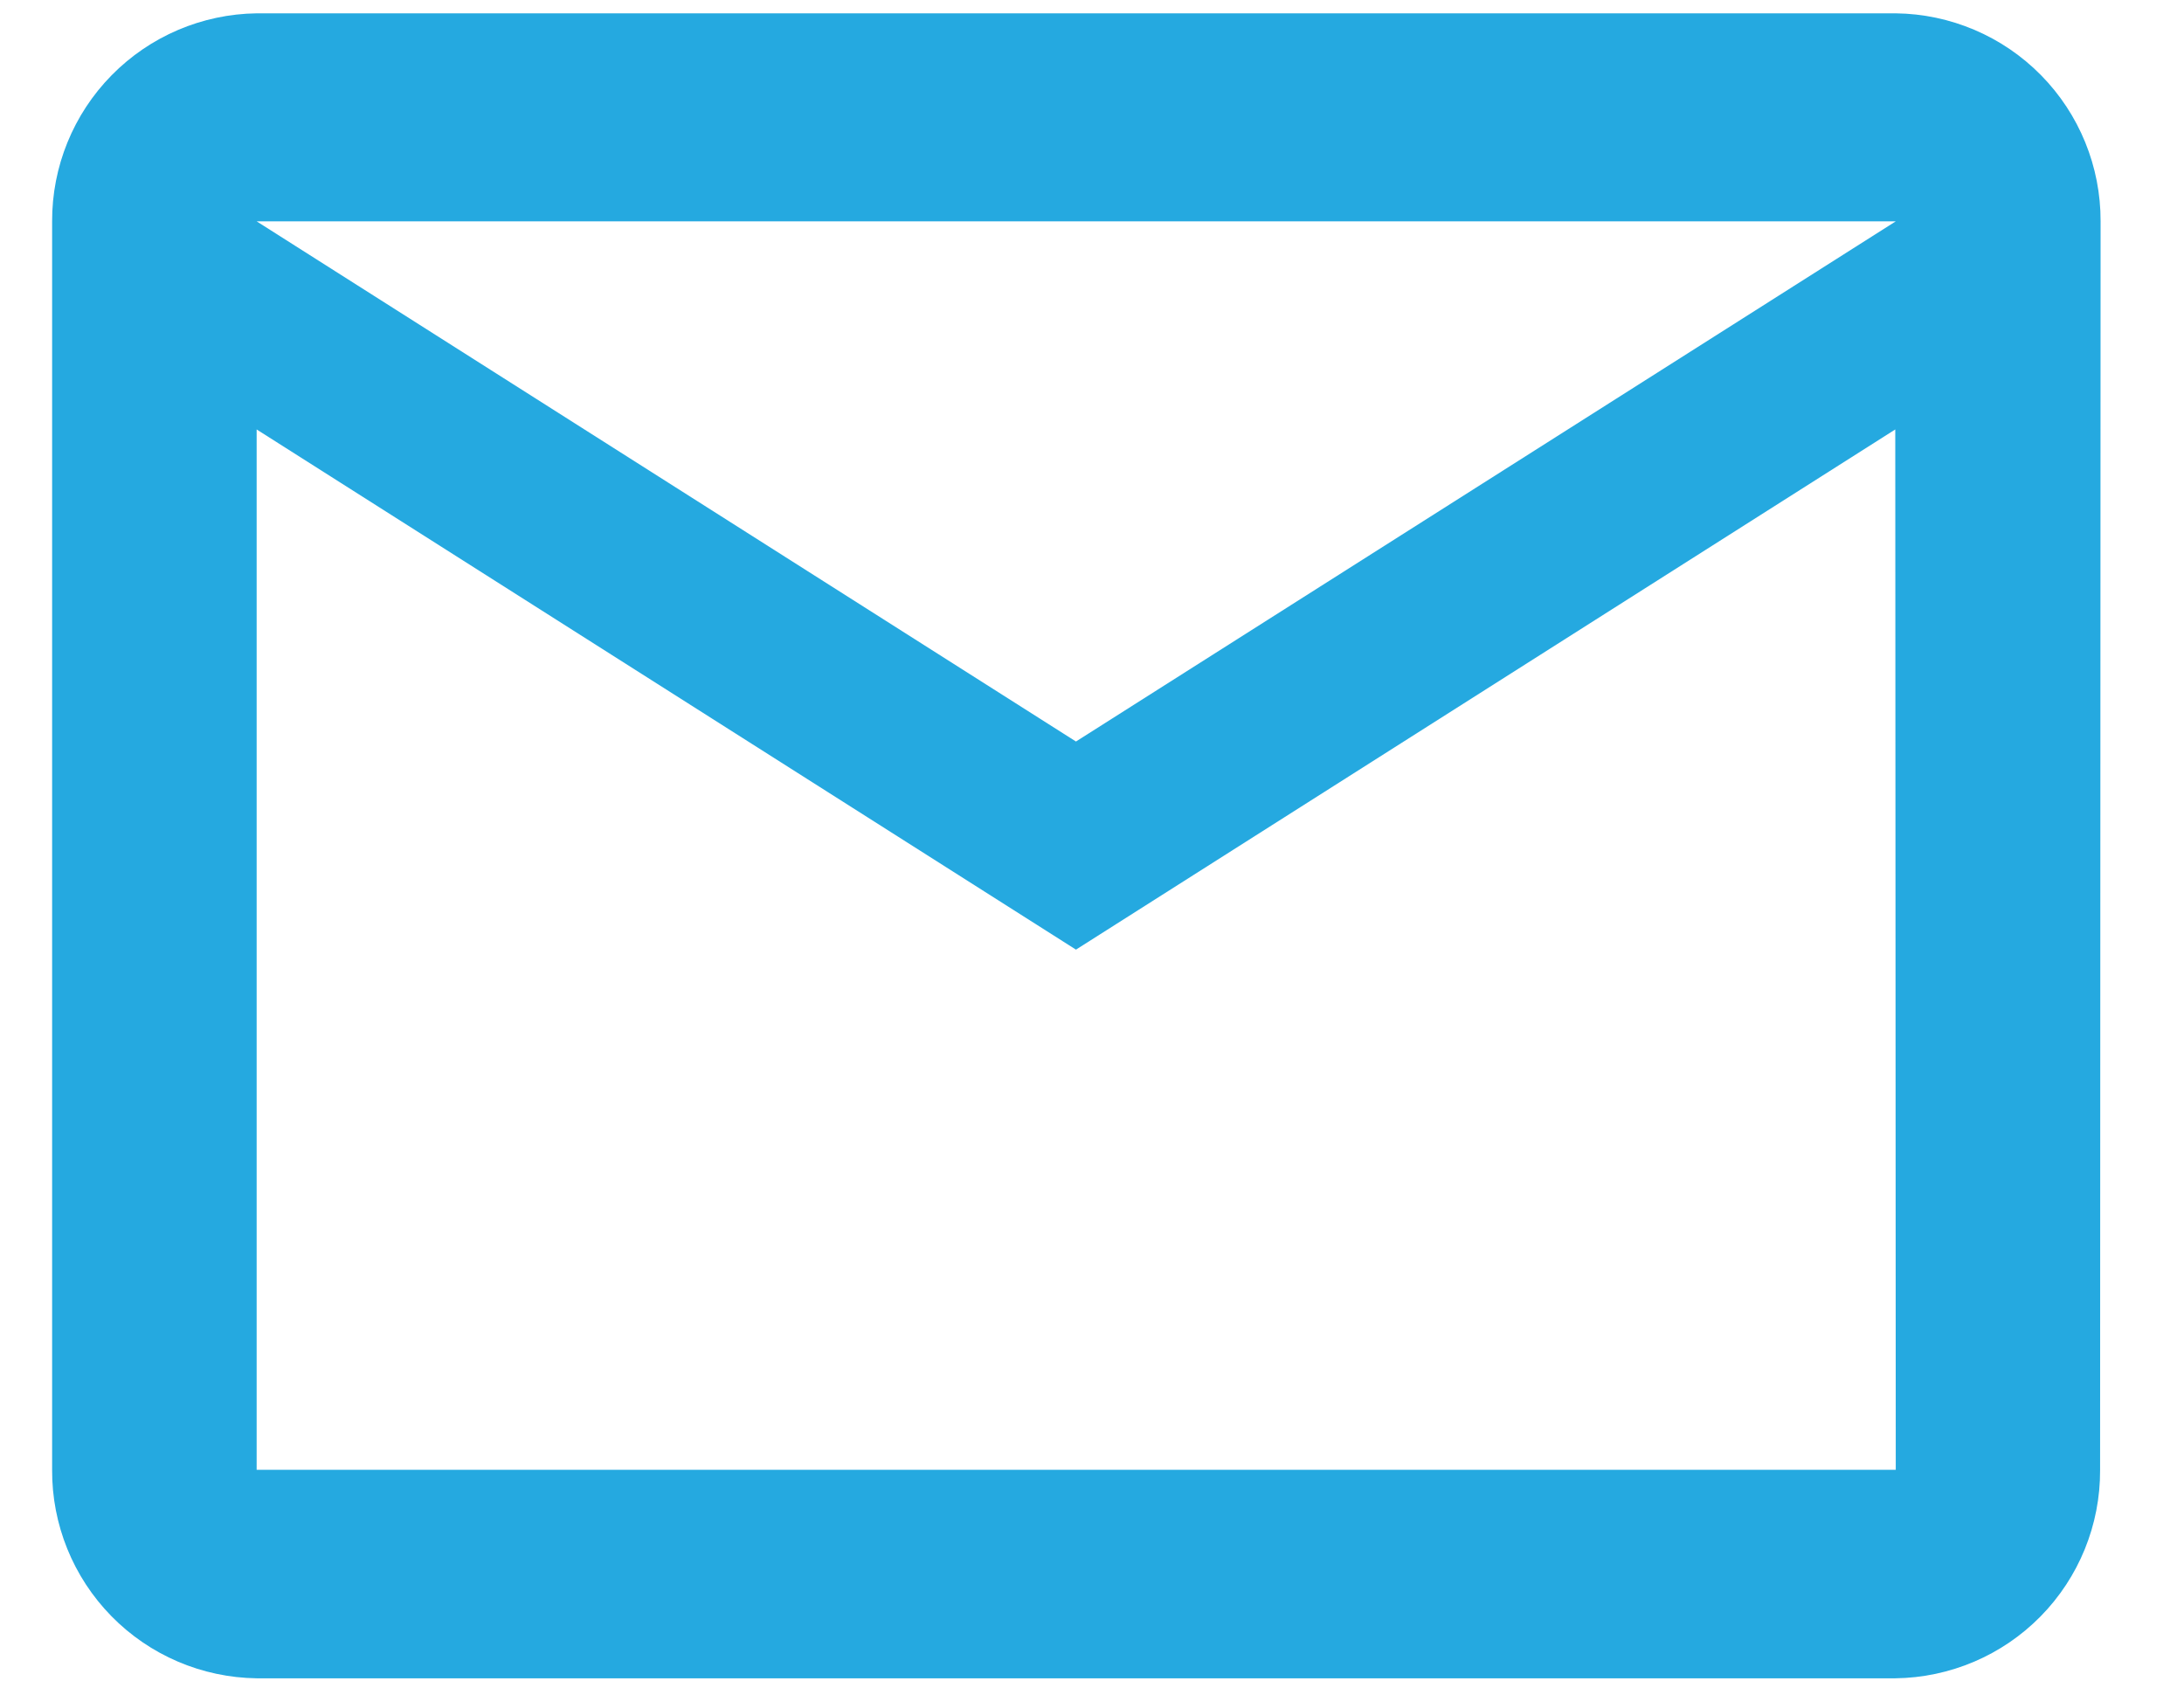 <svg id="mail" data-name="mail" xmlns="http://www.w3.org/2000/svg" xmlns:xlink="http://www.w3.org/1999/xlink" viewBox="0 0 221.25 170.94"><defs><style>.cls-1{fill:none;}.cls-2{clip-path:url(#clip-path);}.cls-3{clip-path:url(#clip-path-2);}.cls-4{clip-path:url(#clip-path-3);}.cls-5{clip-path:url(#clip-path-4);}.cls-6{clip-path:url(#clip-path-5);}.cls-7{clip-path:url(#clip-path-6);}.cls-8{clip-path:url(#clip-path-7);}.cls-9{fill:#25a9e0;}</style><clipPath id="clip-path"><path class="cls-1" d="M-520.56,243.45v74.3h99c-14.4,43.3-53.3,74.3-99,74.3-57.9,0-104.9-50-104.9-111.5s47.1-111.5,104.9-111.5a100.3,100.3,0,0,1,68,26.9l46-56c-31.5-29.1-71.9-45.2-113.9-45.2-96.4,0-174.9,83.4-174.9,185.8s78.5,185.8,174.9,185.8,174.9-83.4,174.9-185.8v-37.2Z"/></clipPath><clipPath id="clip-path-2"><path class="cls-1" d="M-384.66-354.55c33.4,2.6,66.6,5.4,94,13.9-27.2-4.4-60.2-11.1-94-12-14,27.2-42.1,40.5-80.9,43.3,4.2,8.9,12.2,12.3,14.1,26.8,2.9,21.5-4.6,53,2.8,67.3,3.5,6.9,9.3,7,13.2,12.9-9.5,11.1-33.1-1.3-35.7-12.9-4.6-20,7-51-5.6-64.6.9,21.8-5.2,52.4.9,71.9,2.4,7.7,9.4,10.6,7.5,17.5-44.2,4.4-25.7-56.4-32.9-92.2-6.7.5-3.7,9.8-3.8,13.8-.2,35,7.3,83.1-31,78.4-1.1-7.3,5.2-9.9,7.5-16.6,7-19.7-1.3-49.1,1.9-72.9-14.6,10.9,1.5,48.8-7.5,68.3-5.2,11.2-22,16.1-34.8,11.1,1.7-8.3,10.4-7,14.1-14.7,5.2-10.9,0-26.4,1.9-42.4-27.1,5.3-48.1-.7-58.3-17.5-4.6-7.5-5.7-16.4-11.3-23s-14.4-7.6-16.9-16.6c33.5-8,34.8,34,64.9,35,9.2.3,14-2.6,22.6-4.6,2.4-10.6,7.5-18.5,15.1-24-37.5-5.1-68.4-16.6-82.8-44.3a523.85,523.85,0,0,0-94.1,12.9c26.2-9.4,58.5-12.7,93.1-13.8-2-12.1-19.9-8.8-31-8.3-20.6.9-46.6,3.4-63,6.5,23.8-8.4,57.2-7.3,89.4-7.4-9.8-30.5-6.5-78.8,15-96.8-6.1-15.1-4.2-39.9,3.8-51.7,24,1.1,38.5,11.4,53.6,21.2,18.7-5.2,38.3-7.8,63.9-6.4,10.8.6,22,5.3,30.1,4.6s16.7-9.5,24.5-12.9c10.1-4.4,18.6-6,30.1-6.5,5.5,12.4,9.1,32.9,3.8,48,21.9,18.4,29.3,63.1,18.8,99.6,31.1,2.3,68.2-1.1,92.2,8.3-22.4-2.8-52.9-8.4-81.8-6.5C-377.06-361.55-385.06-362-384.66-354.55Z"/></clipPath><clipPath id="clip-path-3"><path class="cls-1" d="M143.64-1247.55a40.83,40.83,0,0,0-.8,23.5,41.74,41.74,0,0,0,30.1,30.1,42.57,42.57,0,0,0,23.5-.8Zm41.2-176.3c70.6,0,132.3,34.1,184.8,90.1a428,428,0,0,1,47,60.4c8,12.4,13.5,22.2,16.5,28.1a21,21,0,0,1-.3,19.2,412.23,412.23,0,0,1-47.5,70.2,20.81,20.81,0,0,1-29.4,2.5,20.81,20.81,0,0,1-2.5-29.4,362.47,362.47,0,0,0,37.2-53.2c-2.6-4.5-5.6-9.5-9-14.7a387.06,387.06,0,0,0-42.4-54.5c-45.3-48.4-97.1-76.9-154.4-76.9a171,171,0,0,0-39,4.5,20.88,20.88,0,0,1-25.1-15.6,20.88,20.88,0,0,1,15.6-25.1A213.54,213.54,0,0,1,184.84-1423.85Zm-125.5,91.9a364,364,0,0,0-80.3,96.1c2.6,4.5,5.6,9.5,9,14.7a387.06,387.06,0,0,0,42.4,54.5c45.3,48.4,97.1,76.9,154,76.9A189.55,189.55,0,0,0,276-1115l-48.4-48.6a83.1,83.1,0,0,1-65,10.1,83.49,83.49,0,0,1-60.2-60.2,83.94,83.94,0,0,1,10.1-65Zm-118.9-148.4a20.76,20.76,0,0,1,29.5,0l459.2,459.2a20.76,20.76,0,0,1,0,29.5,20.76,20.76,0,0,1-29.5,0l-93.2-93.2a231.56,231.56,0,0,1-121.6,36.7c-70.6,0-132.3-34.1-184.8-90.1a428,428,0,0,1-47-60.4c-8-12.4-13.5-22.2-16.5-28.1a21,21,0,0,1,.3-19.2,405.07,405.07,0,0,1,92.9-115.7l-89.3-89.2A20.94,20.94,0,0,1-59.56-1480.35Z"/></clipPath><clipPath id="clip-path-4"><path class="cls-1" d="M-1341,262.38a17.21,17.21,0,0,0-.35,9.76,17.29,17.29,0,0,0,12.44,12.44,17.18,17.18,0,0,0,9.77-.34Zm17-72.91c29.19,0,54.72,14.07,76.48,37.27a176.52,176.52,0,0,1,19.43,25,126.44,126.44,0,0,1,6.79,11.6,8.76,8.76,0,0,1-.1,7.93,163.9,163.9,0,0,1-19.68,29,8.59,8.59,0,0,1-12.14,1,8.59,8.59,0,0,1-1-12.15,149.85,149.85,0,0,0,15.41-22q-1.64-2.83-3.72-6.1a155.32,155.32,0,0,0-17.54-22.5c-18.74-20-40.15-31.83-63.89-31.83a70.83,70.83,0,0,0-16.16,1.84,8.61,8.61,0,0,1-10.36-6.44A8.61,8.61,0,0,1-1344,191.8,85.06,85.06,0,0,1-1324,189.47Zm-52,38a151.81,151.81,0,0,0-33.21,39.75c1.1,1.89,2.33,3.92,3.72,6.1a156.11,156.11,0,0,0,17.55,22.5c18.73,20,40.15,31.83,63.74,31.83a78.2,78.2,0,0,0,37.92-10.51l-20-20a34.49,34.49,0,0,1-26.91,4.22,34.56,34.56,0,0,1-24.93-24.94,34.56,34.56,0,0,1,4.21-26.91Zm-49.17-61.41a8.62,8.62,0,0,1,12.2,0l43.62,43.62a8.4,8.4,0,0,1,.84.94l-.7-.79,102.46,102.45.1.1,0,.1,43.62,43.62a8.68,8.68,0,0,1,.8,11.35l-.8.89a8.61,8.61,0,0,1-12.19,0l-38.56-38.66A95.71,95.71,0,0,1-1324,344.9c-29.2,0-54.72-14.07-76.48-37.27a175.79,175.79,0,0,1-19.43-25,126.44,126.44,0,0,1-6.79-11.6,8.76,8.76,0,0,1,.1-7.93,168,168,0,0,1,38.41-47.88l-36.93-36.93A8.67,8.67,0,0,1-1425.08,166.07Z"/></clipPath><clipPath id="clip-path-5"><path class="cls-1" d="M-959,598.52h-33.35a8.42,8.42,0,0,0-8.36,8.48v8.47h50.07V607a8.45,8.45,0,0,0-7.93-8.48Zm0,59.28a8.42,8.42,0,0,1,8.36,8.48v50.85A8.42,8.42,0,0,1-959,725.6a8.42,8.42,0,0,1-8.36-8.47V666.28A8.45,8.45,0,0,1-959,657.8Zm-33.35,0a8.42,8.42,0,0,1,8.35,8.48v50.85a8.42,8.42,0,0,1-8.35,8.47,8.42,8.42,0,0,1-8.36-8.47V666.28A8.42,8.42,0,0,1-992.31,657.8Zm66.74-25.42h-100.14V742.51a8.46,8.46,0,0,0,7.93,8.48H-934a8.43,8.43,0,0,0,8.36-8.48ZM-959,581.57a25.23,25.23,0,0,1,25,25.43v8.47h33.35a8.39,8.39,0,0,1,8.32,8v.42a8.42,8.42,0,0,1-8.36,8.48H-909V742.55A25.23,25.23,0,0,1-933.42,768h-83.93a25.22,25.22,0,0,1-25-25.42V632.42h-8.36a8.38,8.38,0,0,1-8.32-8v-.43a8.42,8.42,0,0,1,8.36-8.47h33.35V607a25.25,25.25,0,0,1,24.45-25.43H-959Z"/></clipPath><clipPath id="clip-path-6"><path class="cls-1" d="M192.05,148.88H26V43.5l83,52.69,83-52.69Zm0-126.46L109,75.11,26,22.42Zm20.75,0A21,21,0,0,0,192.05,1.35H26A21,21,0,0,0,5.28,22.42V148.88A21,21,0,0,0,26,170h166a21,21,0,0,0,20.75-21.08Z"/></clipPath><clipPath id="clip-path-7"><rect class="cls-1" x="-4508.31" y="-1081.66" width="9338.46" height="5518.77"/></clipPath></defs><g class="cls-7"><g class="cls-8"><rect class="cls-9" x="-27.15" y="-31.08" width="272.37" height="233.46"/></g></g></svg>
